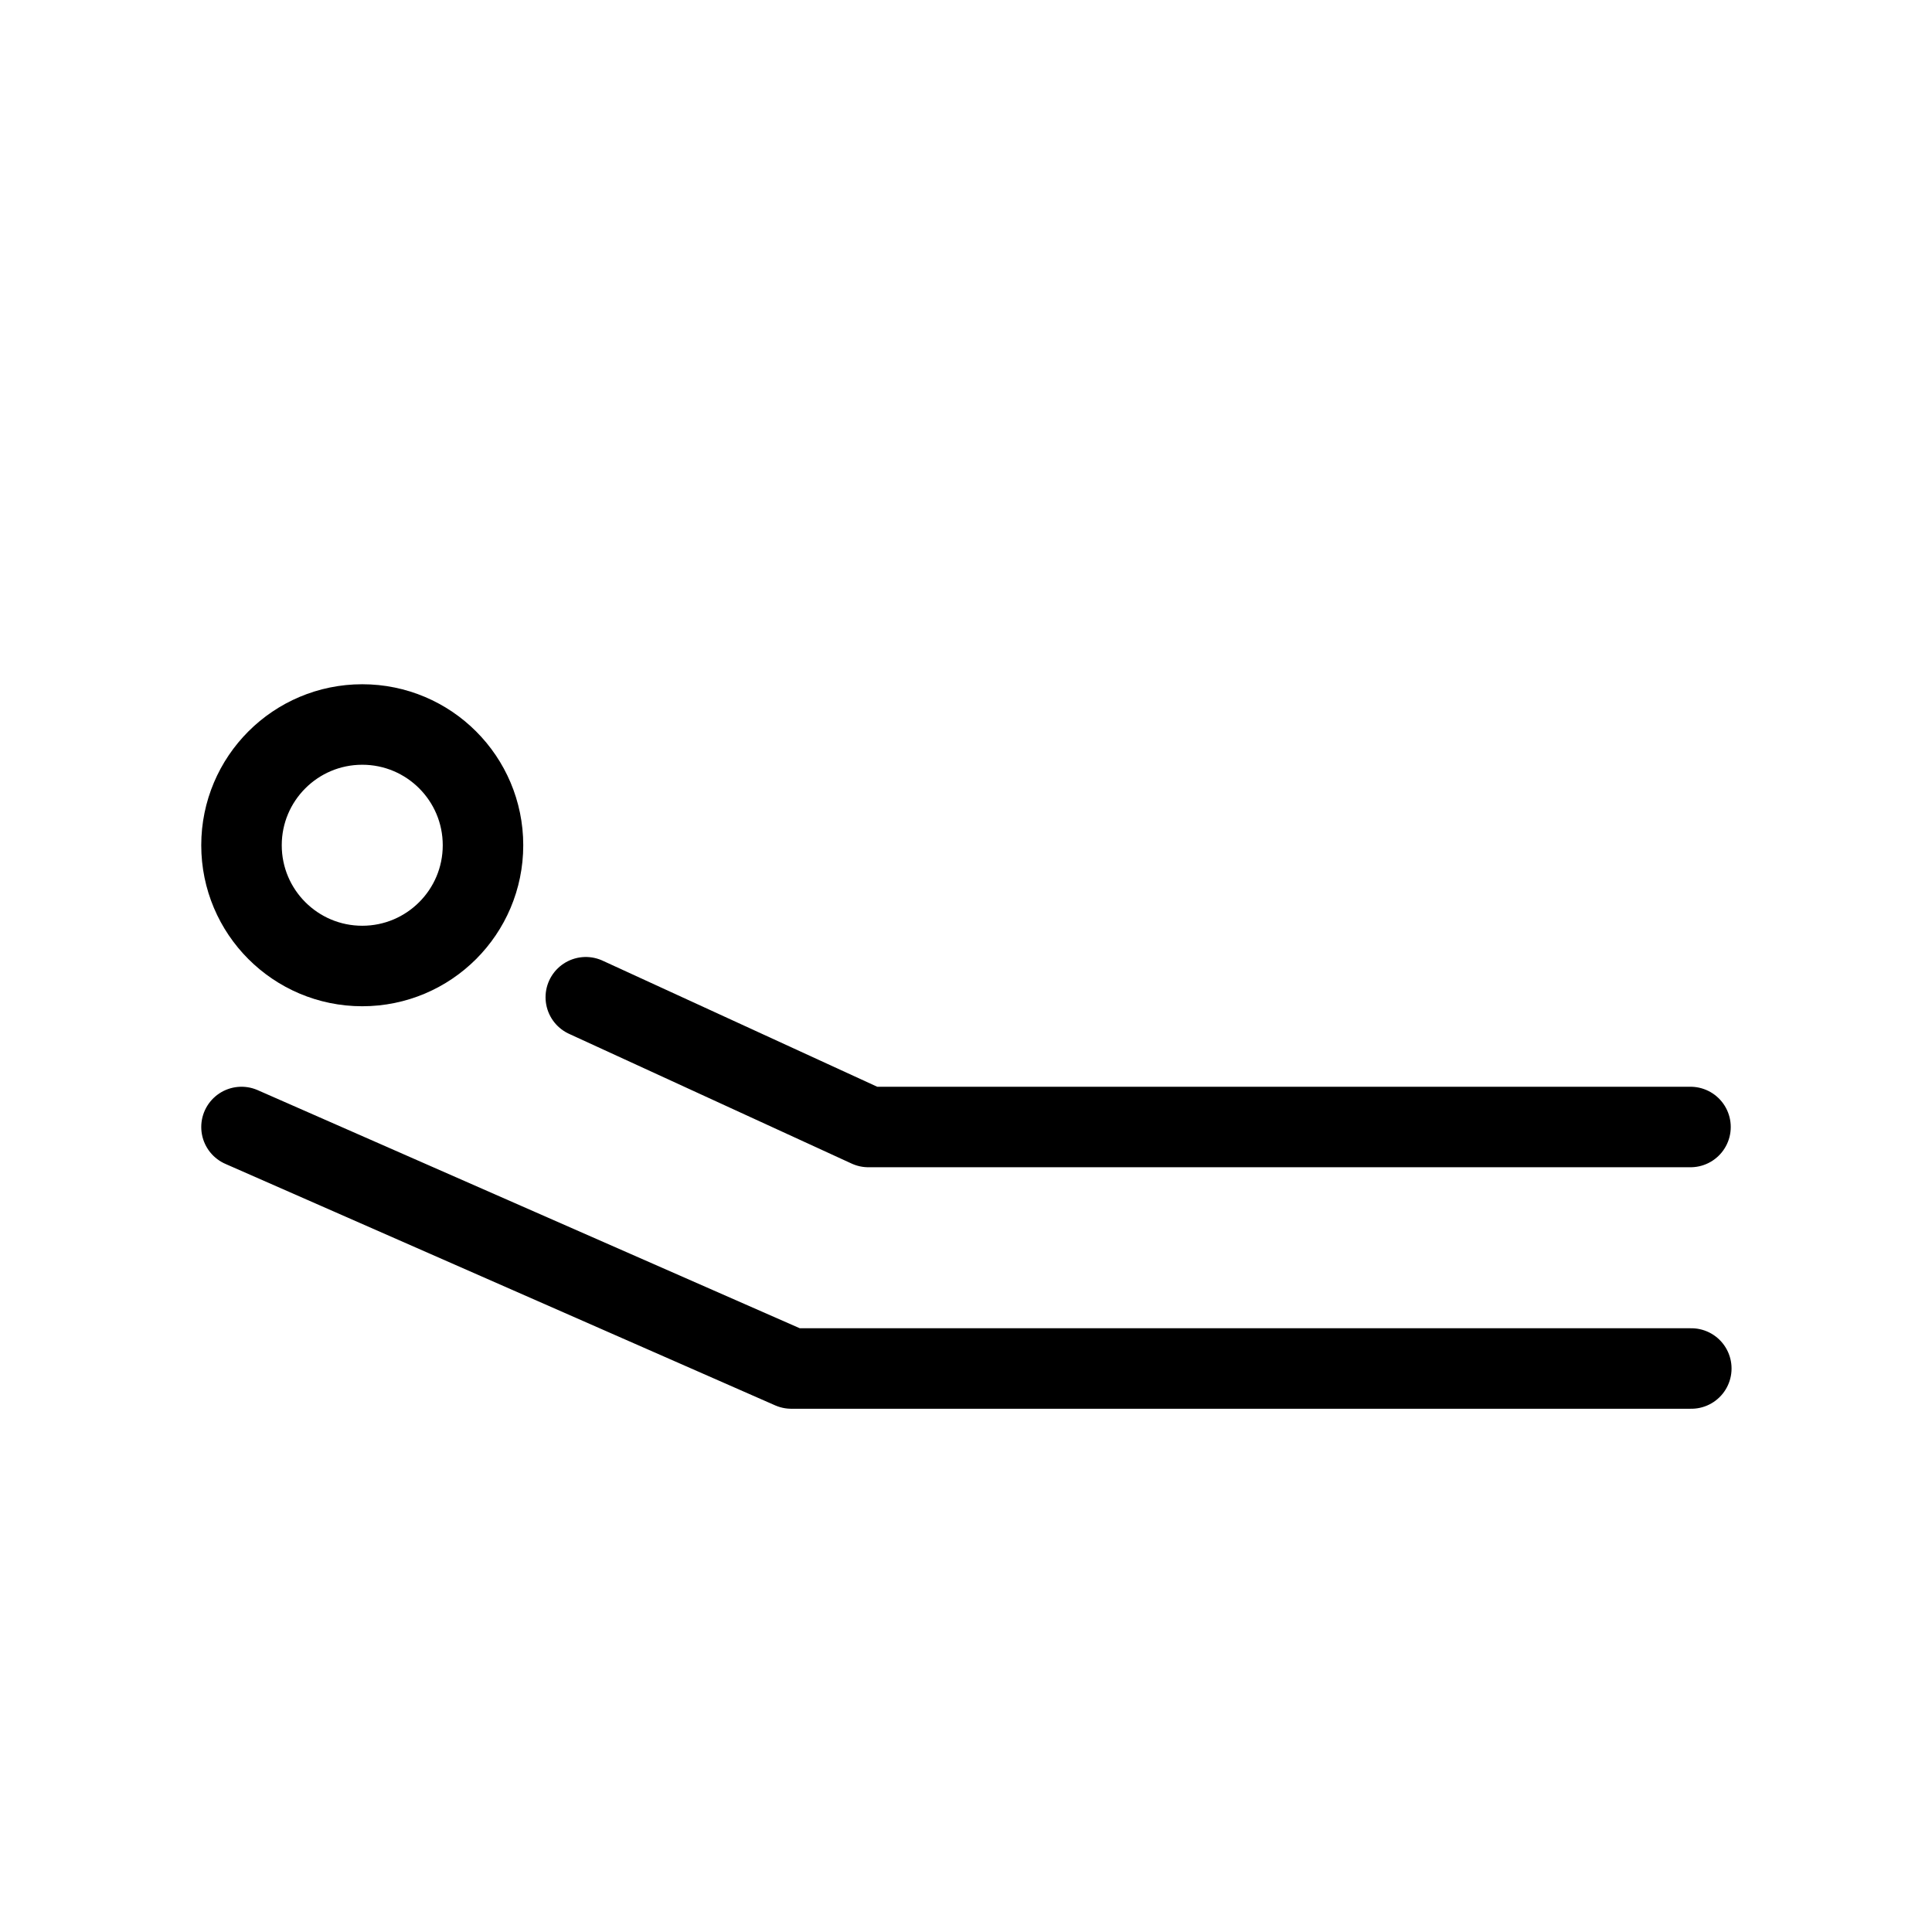 <svg xmlns="http://www.w3.org/2000/svg" viewBox="0 0 24 24">
    <g fill="none" fill-rule="evenodd">
        <g stroke="currentcolor" stroke-linecap="round" stroke-linejoin="round">
            <circle cx="4.5" cy="10.5" r="1.5"/>
            <path d="M7.277 12.388L10.788 14H21M3 14l6.83 3h11.18"/>
        </g>
    </g>
</svg>
